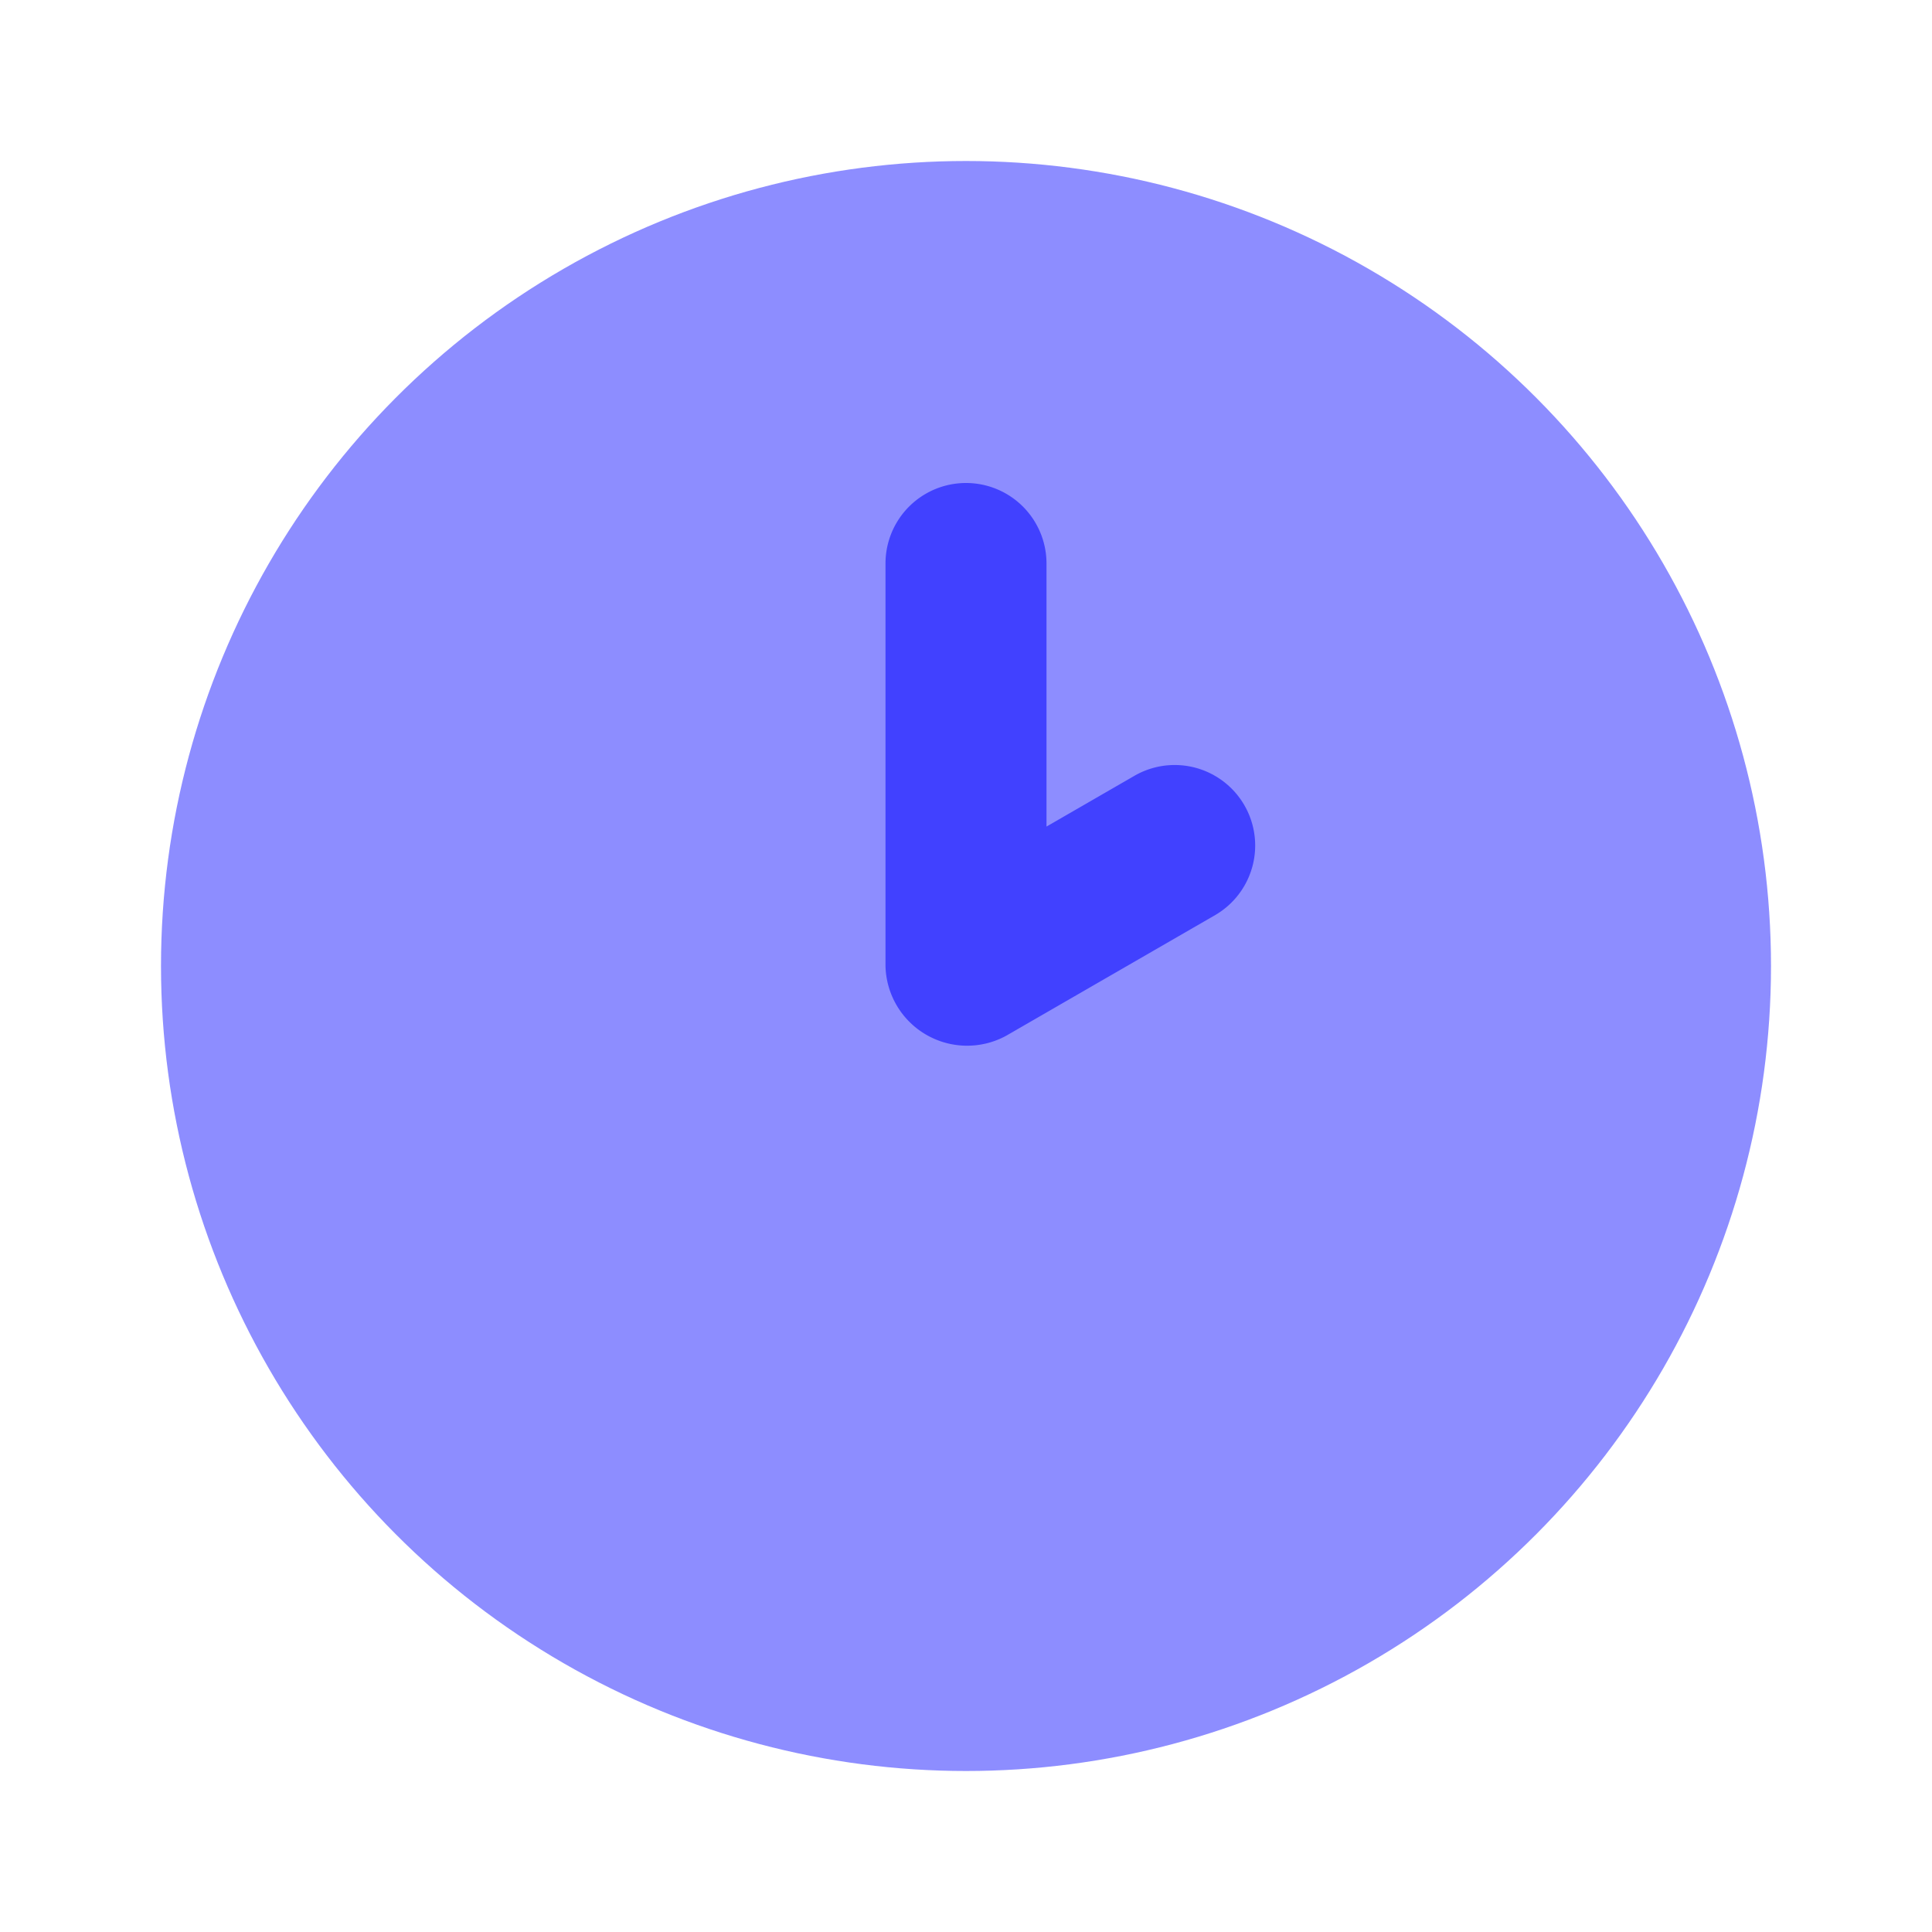 <svg xmlns="http://www.w3.org/2000/svg" viewBox="0 0 24 24"><circle cx="12" cy="12" r="10" fill="#8d8dff"/><path fill="#4141ff" d="M11,7a1,1,0,0,1,2,0v3.268l1.098-.634a1,1,0,0,1,1,1.732l-2.598,1.5A1.014,1.014,0,0,1,11,12Z"/></svg>